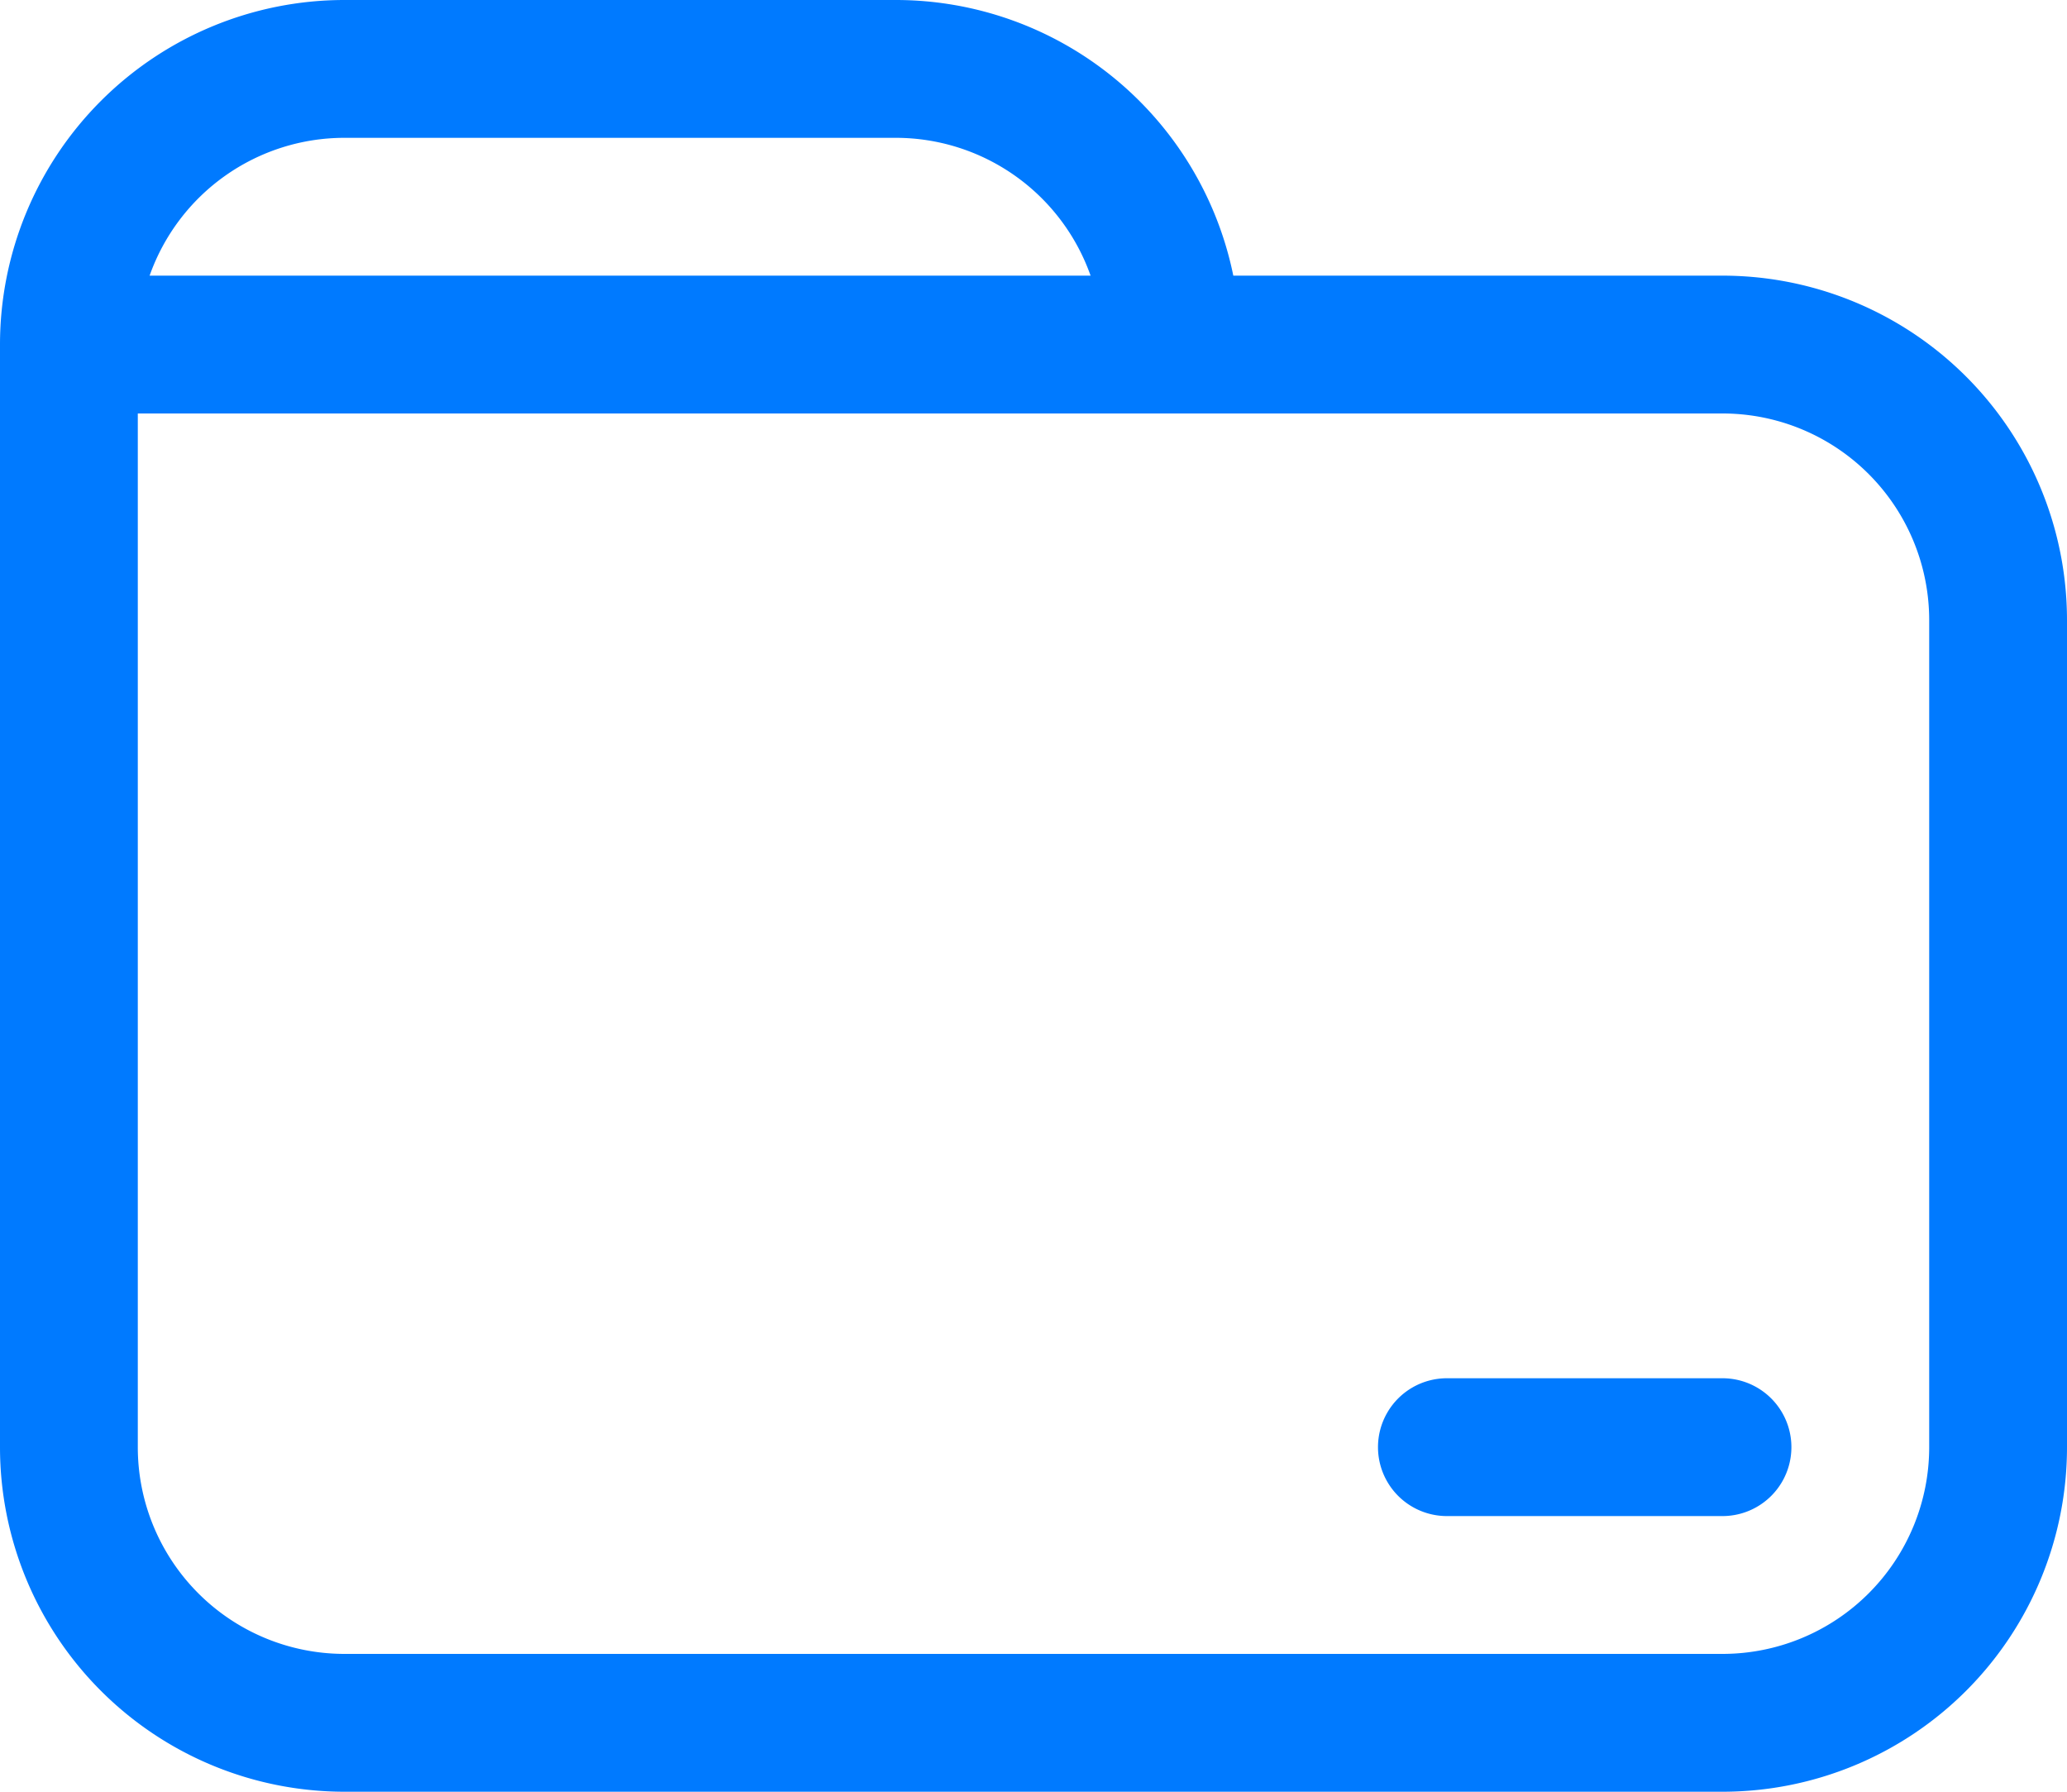 <svg xmlns="http://www.w3.org/2000/svg" width="21" height="18.2" viewBox="0 0 21 18.2">
  <g id="noun-folder-4711432" transform="translate(-87.5 -52.5)">
    <path id="Path_72292" data-name="Path 72292" d="M87.5,56V67.2A3.5,3.5,0,0,0,91,70.7h14a3.5,3.5,0,0,0,3.5-3.5V58.8a3.5,3.5,0,0,0-3.5-3.5h-4.97a3.5,3.5,0,0,0-3.43-2.8H91A3.5,3.5,0,0,0,87.5,56Zm19.6,2.8v8.4a2.1,2.1,0,0,1-2.1,2.1H91a2.1,2.1,0,0,1-2.1-2.1V56.7H105a2.1,2.1,0,0,1,2.1,2.1Zm-8.52-3.5H89.02A2.1,2.1,0,0,1,91,53.9h5.6a2.1,2.1,0,0,1,1.98,1.4Z" transform="translate(0 0)" fill="#007aff" fill-rule="evenodd"/>
    <path id="Path_72293" data-name="Path 72293" d="M441,402.5h-2.8a.7.7,0,1,0,0,1.4H441a.7.7,0,0,0,0-1.4Z" transform="translate(-336 -336)" fill="#007aff" fill-rule="evenodd"/>
  </g>
</svg>
